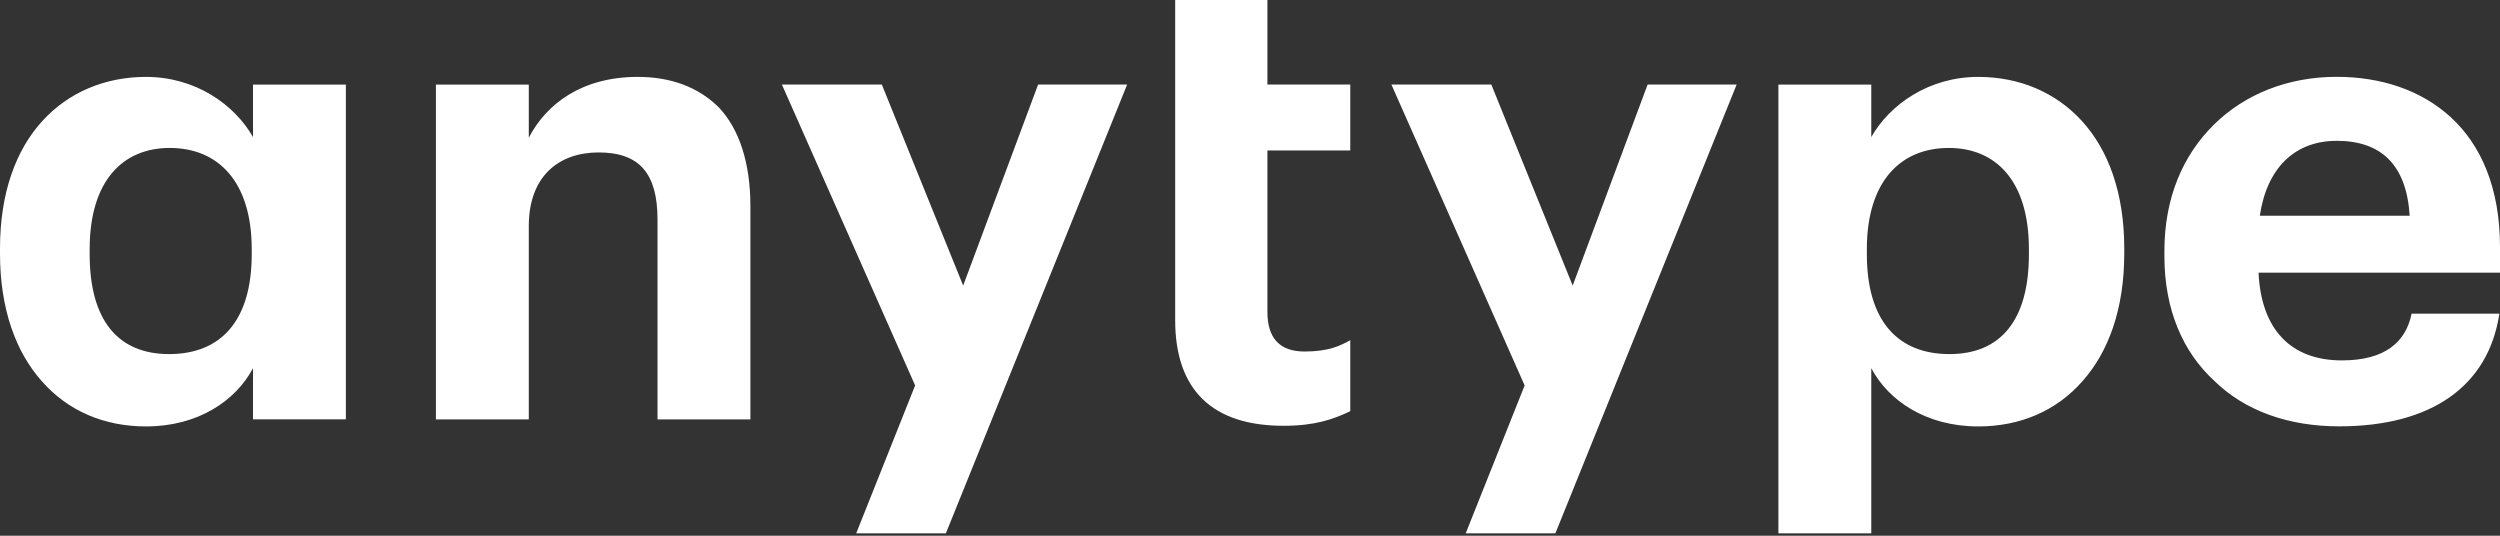 <svg width="112" height="24" viewBox="0 0 112 24" fill="none" xmlns="http://www.w3.org/2000/svg">
<rect x="0" y="0" width="112" height="24" fill="#333333" stroke="none"/>
<path fill-rule="evenodd" clip-rule="evenodd" d="M15.495 3.789H11.335V6.141C10.502 4.678 8.752 3.445 6.542 3.445C4.706 3.445 3.07 4.133 1.894 5.424C0.717 6.714 0 8.636 0 11.131V11.36C0 13.856 0.717 15.777 1.865 17.068C3.042 18.416 4.677 19.104 6.542 19.104C8.867 19.104 10.56 17.957 11.335 16.494V18.787H15.495V3.789ZM7.576 15.863C5.28 15.863 4.017 14.343 4.017 11.389V11.159C4.017 8.09 5.51 6.628 7.604 6.628C9.785 6.628 11.277 8.148 11.277 11.159V11.389C11.277 14.4 9.871 15.863 7.576 15.863ZM19.529 3.789H23.69V6.169C24.465 4.678 26.043 3.445 28.568 3.445C30.06 3.445 31.294 3.903 32.212 4.821C33.102 5.768 33.618 7.259 33.618 9.238V18.789H29.457V9.84C29.457 7.775 28.654 6.829 26.818 6.829C25.01 6.829 23.69 7.919 23.69 10.127V18.789H19.529V3.789ZM40.998 17.268L35.029 3.788H39.506L43.15 12.794L46.507 3.788H50.496L42.375 23.893H38.358L40.998 17.268ZM57.498 19.075C54.313 19.075 52.648 17.469 52.648 14.343V0H56.78V3.788H60.492V6.742H56.78V13.97C56.78 15.146 57.326 15.748 58.445 15.748C59.531 15.748 60.044 15.487 60.492 15.241V18.421C59.707 18.796 58.895 19.075 57.498 19.075ZM68.304 17.268L62.335 3.788H66.811L70.456 12.794L73.813 3.788H77.802L69.681 23.893H65.664L68.304 17.268ZM79.672 3.789H83.833V6.141C84.665 4.678 86.415 3.445 88.625 3.445C90.461 3.445 92.097 4.133 93.273 5.424C94.45 6.714 95.167 8.636 95.167 11.131V11.36C95.167 13.856 94.45 15.777 93.302 17.068C92.126 18.416 90.49 19.104 88.625 19.104C86.3 19.104 84.607 17.957 83.833 16.494V23.894H79.672V3.789ZM87.337 15.863C89.633 15.863 90.895 14.343 90.895 11.389V11.159C90.895 8.09 89.403 6.628 87.308 6.628C85.127 6.628 83.635 8.148 83.635 11.159V11.389C83.635 14.4 85.041 15.863 87.337 15.863ZM104.798 19.1C102.531 19.1 100.58 18.412 99.203 17.064C97.797 15.774 96.965 13.881 96.965 11.472V11.242C96.965 8.862 97.797 6.94 99.203 5.564C100.58 4.216 102.503 3.442 104.683 3.442C106.634 3.442 108.442 4.015 109.791 5.248C111.139 6.482 112 8.403 112 11.07V12.217H101.183C101.298 14.741 102.617 16.146 104.913 16.146C106.864 16.146 107.782 15.315 108.04 14.053H111.971C111.484 17.294 108.93 19.1 104.798 19.1ZM107.954 9.665C107.811 7.37 106.663 6.309 104.683 6.309C102.818 6.309 101.556 7.514 101.24 9.665H107.954Z" fill="#fff"/>
</svg>
